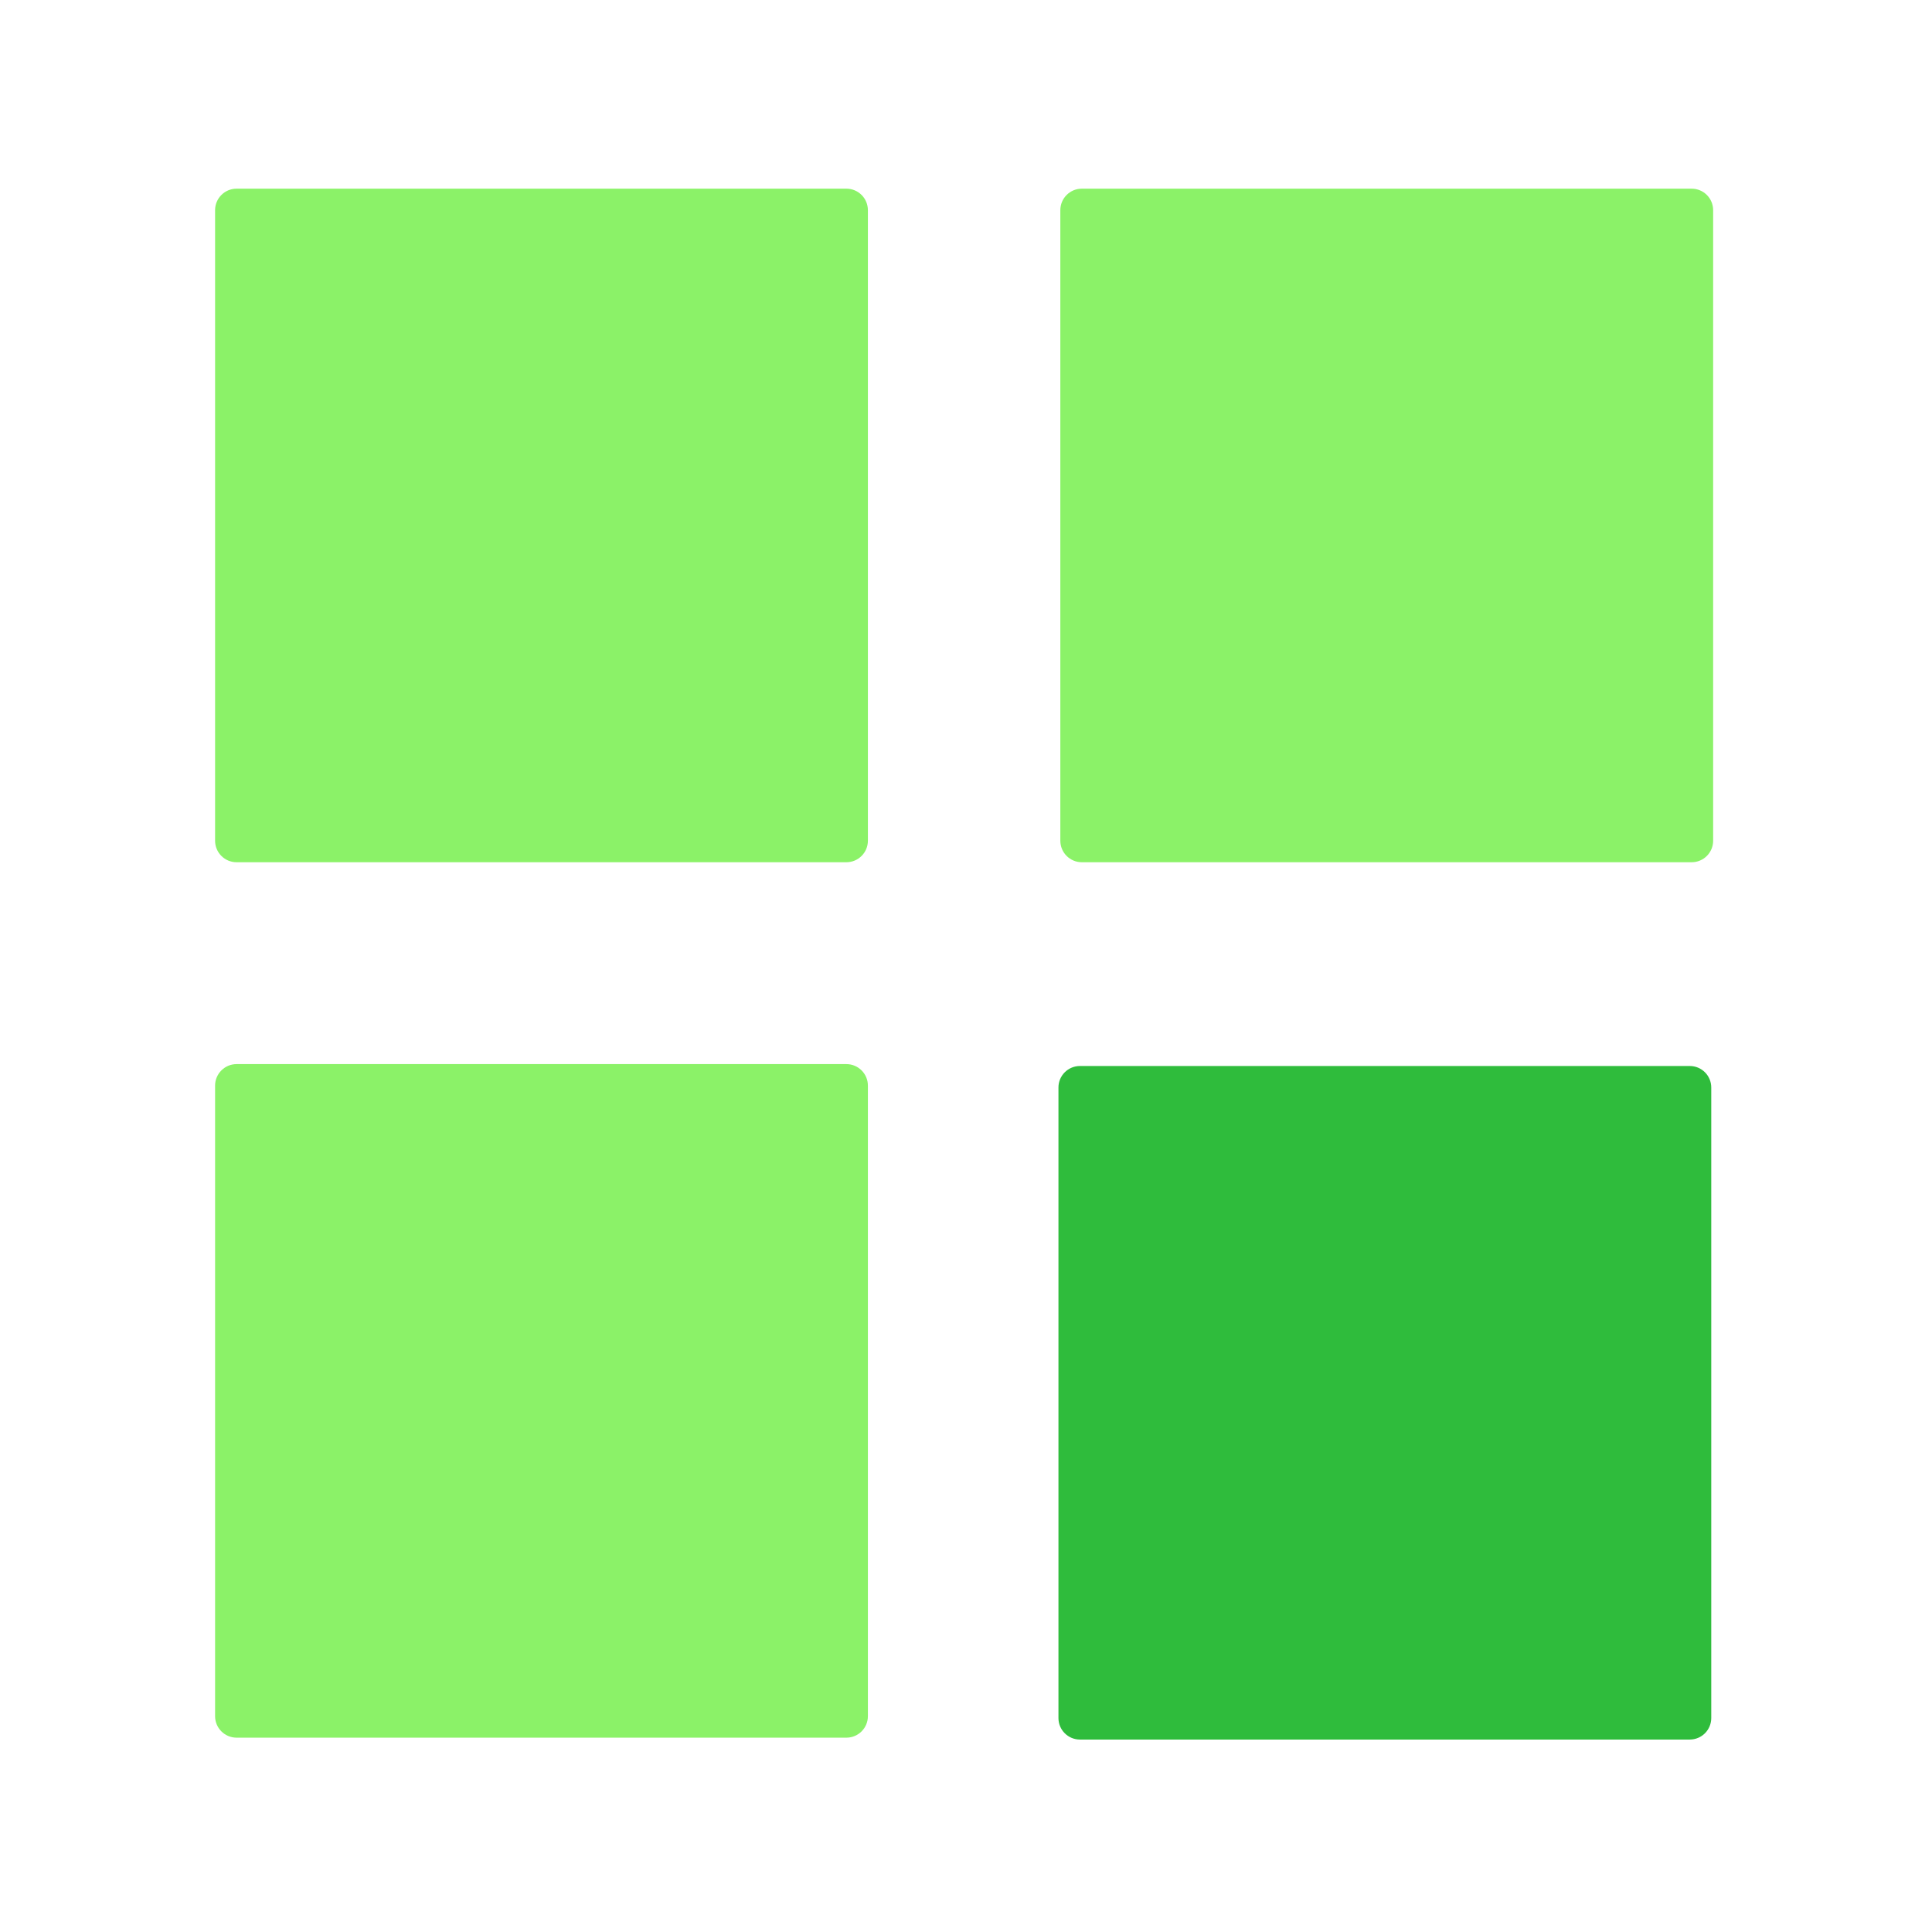 <?xml version="1.0" standalone="no"?><!DOCTYPE svg PUBLIC "-//W3C//DTD SVG 1.1//EN" "http://www.w3.org/Graphics/SVG/1.1/DTD/svg11.dtd"><svg t="1517380274252" class="icon" style="" viewBox="0 0 1024 1024" version="1.1" xmlns="http://www.w3.org/2000/svg" p-id="1138" xmlns:xlink="http://www.w3.org/1999/xlink" width="200" height="200"><defs><style type="text/css"></style></defs><path d="M460 111.398c0-6.295-5.103-11.398-11.398-11.398H125.398c-6.295 0-11.398 5.103-11.398 11.398v334.205c0 6.295 5.103 11.398 11.398 11.398h323.205c6.295 0 11.398-5.103 11.398-11.398V111.398z" fill="#8BF268" p-id="1139"></path><path d="M496 111.428C496 85.234 474.766 64 448.572 64H125.428C99.234 64 78 85.234 78 111.428v334.144C78 471.766 99.234 493 125.428 493h323.144C474.766 493 496 471.766 496 445.572V111.428z m-36 334.174c0 6.295-5.103 11.398-11.398 11.398H125.398c-6.295 0-11.398-5.103-11.398-11.398V111.398c0-6.295 5.103-11.398 11.398-11.398h323.205c6.295 0 11.398 5.103 11.398 11.398v334.204z" fill="" p-id="1140"></path><path d="M908 111.398c0-6.295-5.103-11.398-11.398-11.398H573.398c-6.295 0-11.398 5.103-11.398 11.398v334.205c0 6.295 5.103 11.398 11.398 11.398h323.205c6.295 0 11.398-5.103 11.398-11.398V111.398z" fill="#8BF268" p-id="1141"></path><path d="M944 111.428C944 85.234 922.766 64 896.572 64H573.428C547.234 64 526 85.234 526 111.428v334.144C526 471.766 547.234 493 573.428 493h323.144C922.766 493 944 471.766 944 445.572V111.428z m-36 334.174c0 6.295-5.103 11.398-11.398 11.398H573.398c-6.295 0-11.398-5.103-11.398-11.398V111.398c0-6.295 5.103-11.398 11.398-11.398h323.205c6.295 0 11.398 5.103 11.398 11.398v334.204z" fill="" p-id="1142"></path><path d="M460 575.398c0-6.295-5.103-11.398-11.398-11.398H125.398c-6.295 0-11.398 5.103-11.398 11.398v334.205c0 6.295 5.103 11.398 11.398 11.398h323.205c6.295 0 11.398-5.103 11.398-11.398V575.398z" fill="#8BF268" p-id="1143"></path><path d="M496 575.428C496 549.234 474.766 528 448.572 528H125.428C99.234 528 78 549.234 78 575.428v334.144C78 935.766 99.234 957 125.428 957h323.144C474.766 957 496 935.766 496 909.572V575.428z m-36 334.175c0 6.295-5.103 11.397-11.398 11.397H125.398c-6.295 0-11.398-5.103-11.398-11.397V575.397c0-6.295 5.103-11.397 11.398-11.397h323.205c6.295 0 11.398 5.103 11.398 11.397v334.206z" fill="" p-id="1144"></path><path d="M907 576.398c0-6.295-5.103-11.398-11.398-11.398H572.398c-6.295 0-11.398 5.103-11.398 11.398v334.205c0 6.295 5.103 11.398 11.398 11.398h323.205c6.295 0 11.398-5.103 11.398-11.398V576.398z" fill="#2FBC3C" p-id="1145"></path><path d="M943 576.428C943 550.234 921.766 529 895.572 529H572.428C546.234 529 525 550.234 525 576.428v334.144C525 936.766 546.234 958 572.428 958h323.144C921.766 958 943 936.766 943 910.572V576.428z m-36 334.175c0 6.295-5.103 11.397-11.398 11.397H572.398c-6.295 0-11.398-5.103-11.398-11.397V576.397c0-6.295 5.103-11.397 11.398-11.397h323.205c6.295 0 11.398 5.103 11.398 11.397v334.206z" fill="" p-id="1146"></path></svg>